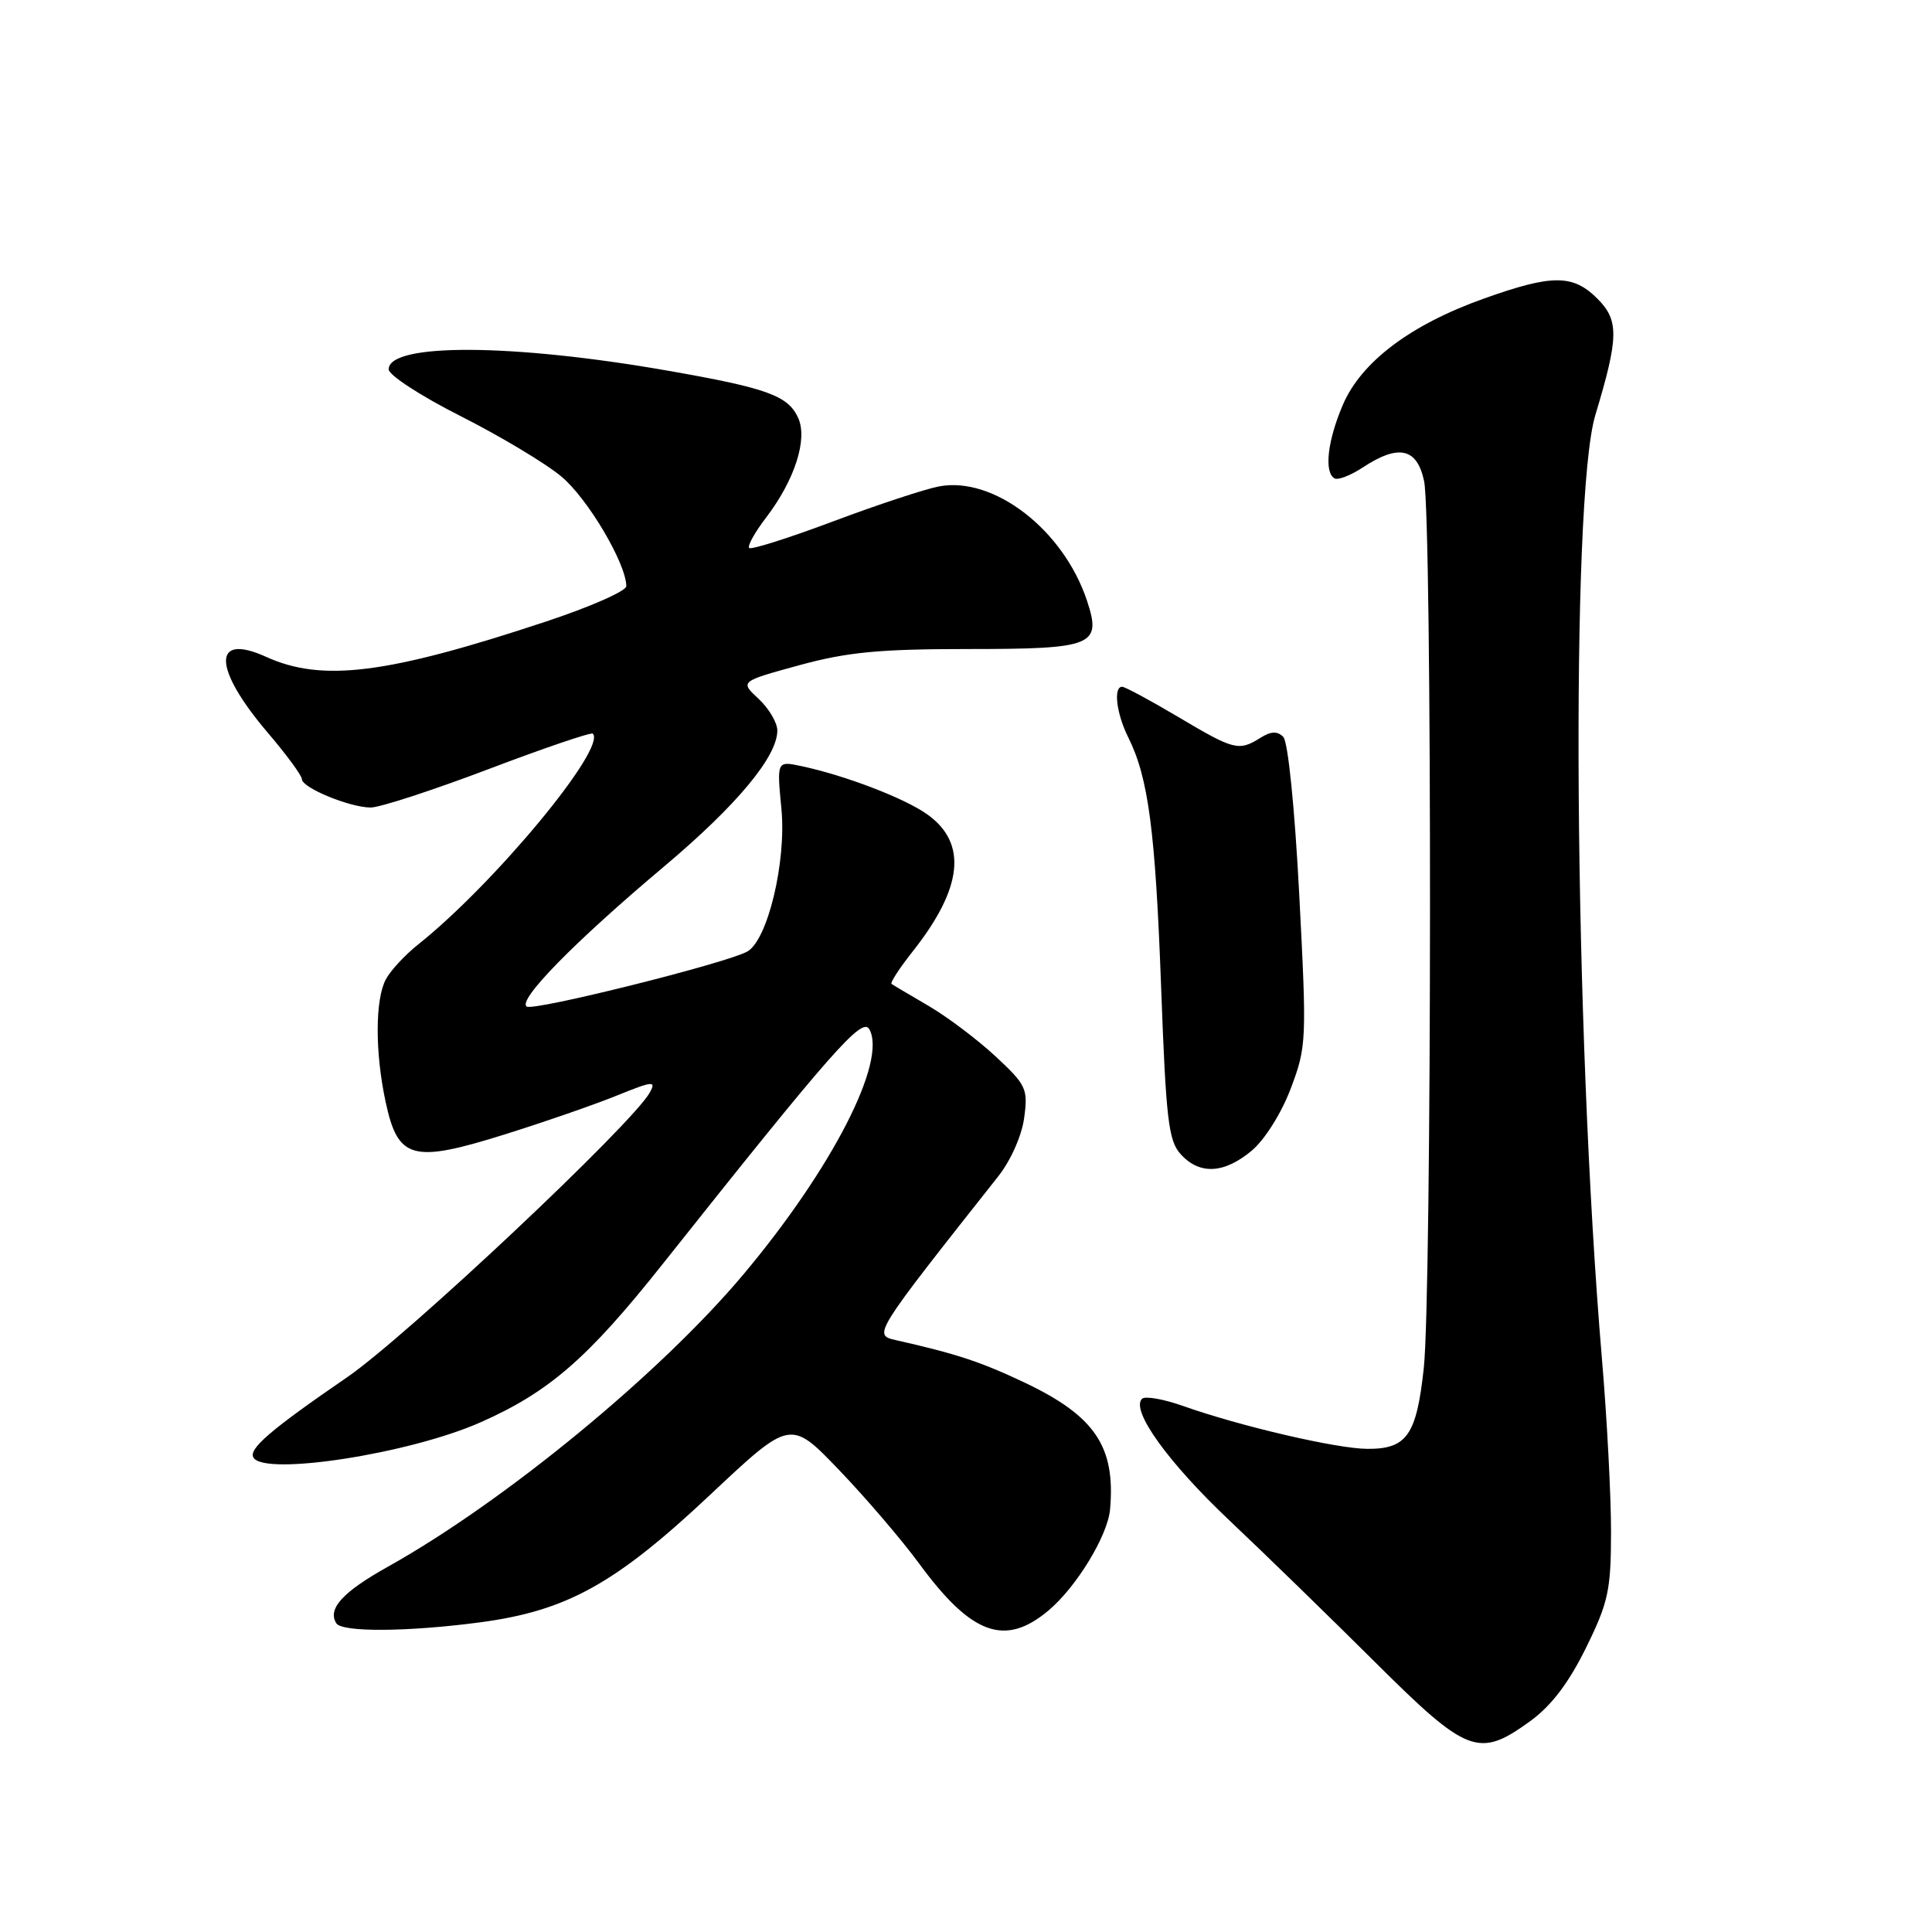 <?xml version="1.0" encoding="UTF-8" standalone="no"?>
<!DOCTYPE svg PUBLIC "-//W3C//DTD SVG 1.1//EN" "http://www.w3.org/Graphics/SVG/1.1/DTD/svg11.dtd" >
<svg xmlns="http://www.w3.org/2000/svg" xmlns:xlink="http://www.w3.org/1999/xlink" version="1.1" viewBox="0 0 256 256">
 <g >
 <path fill="currentColor"
d=" M 202.76 228.06 C 205.55 226.04 207.85 223.01 210.14 218.37 C 213.11 212.34 213.46 210.72 213.47 203.06 C 213.48 198.35 212.94 187.97 212.26 180.00 C 208.55 136.10 208.07 66.04 211.39 55.00 C 214.50 44.69 214.54 42.45 211.67 39.58 C 208.43 36.34 205.69 36.33 196.66 39.55 C 186.91 43.02 180.39 47.93 177.94 53.63 C 175.91 58.37 175.43 62.53 176.81 63.38 C 177.26 63.66 178.95 63.01 180.56 61.95 C 185.32 58.81 187.77 59.35 188.70 63.75 C 189.77 68.75 189.73 171.37 188.66 181.27 C 187.70 190.17 186.42 192.01 181.18 191.98 C 177.17 191.97 164.28 188.97 156.77 186.30 C 154.17 185.38 151.72 184.95 151.32 185.35 C 149.80 186.87 154.78 193.79 162.94 201.50 C 167.60 205.90 176.27 214.34 182.21 220.25 C 194.45 232.43 195.95 233.00 202.76 228.06 Z  M 63.68 214.96 C 75.12 213.43 81.56 209.86 94.12 198.05 C 104.74 188.07 104.74 188.07 111.18 194.78 C 114.73 198.48 119.50 204.06 121.79 207.18 C 128.73 216.64 133.17 218.25 138.94 213.39 C 142.64 210.28 146.78 203.48 147.09 200.00 C 147.83 191.65 145.08 187.60 135.64 183.14 C 129.91 180.43 126.68 179.37 118.69 177.57 C 115.67 176.88 115.70 176.84 132.28 155.86 C 133.93 153.77 135.40 150.47 135.71 148.11 C 136.23 144.26 135.99 143.76 131.88 139.94 C 129.47 137.71 125.47 134.70 123.00 133.26 C 120.53 131.82 118.33 130.52 118.13 130.37 C 117.93 130.22 119.17 128.31 120.89 126.13 C 127.59 117.68 128.23 111.73 122.87 107.91 C 119.86 105.76 111.96 102.74 106.21 101.52 C 102.93 100.82 102.93 100.82 103.54 107.16 C 104.22 114.19 101.71 124.63 98.99 126.10 C 96.09 127.67 70.78 133.98 69.80 133.38 C 68.50 132.57 76.13 124.79 88.00 114.81 C 97.62 106.71 103.00 100.26 103.00 96.80 C 103.00 95.76 101.88 93.87 100.52 92.60 C 98.04 90.30 98.04 90.30 105.89 88.15 C 112.25 86.41 116.50 86.00 128.25 86.00 C 144.88 86.00 146.00 85.55 144.04 79.62 C 140.94 70.23 131.70 63.08 124.43 64.45 C 122.58 64.80 116.27 66.88 110.41 69.08 C 104.54 71.28 99.54 72.87 99.27 72.61 C 99.01 72.35 100.02 70.53 101.52 68.57 C 105.31 63.60 107.05 58.19 105.76 55.37 C 104.42 52.42 101.65 51.42 88.50 49.12 C 67.91 45.51 51.50 45.43 51.50 48.94 C 51.50 49.70 55.77 52.48 61.00 55.12 C 66.22 57.76 72.25 61.36 74.38 63.14 C 77.86 66.03 82.96 74.64 82.99 77.67 C 83.00 78.31 78.16 80.44 72.25 82.39 C 51.30 89.33 42.70 90.41 35.27 87.04 C 28.08 83.77 28.19 88.54 35.50 97.11 C 37.97 100.01 40.00 102.77 40.00 103.24 C 40.00 104.38 46.36 107.00 49.13 107.00 C 50.33 107.00 57.36 104.71 64.74 101.91 C 72.12 99.11 78.33 97.00 78.55 97.21 C 80.43 99.10 65.50 117.12 55.38 125.17 C 53.66 126.54 51.75 128.60 51.13 129.76 C 49.70 132.43 49.68 139.43 51.10 146.02 C 52.73 153.62 54.63 154.15 66.80 150.34 C 72.14 148.67 78.88 146.33 81.78 145.15 C 86.51 143.23 86.97 143.19 86.11 144.75 C 83.86 148.87 53.83 177.12 46.00 182.49 C 35.83 189.47 32.88 192.00 33.59 193.15 C 35.11 195.60 54.28 192.62 63.64 188.48 C 72.75 184.45 77.88 180.00 87.80 167.50 C 110.25 139.24 114.25 134.69 115.19 136.38 C 117.56 140.62 110.24 154.88 98.51 168.86 C 87.51 181.97 66.88 198.94 51.43 207.58 C 45.41 210.94 43.37 213.17 44.56 215.09 C 45.31 216.30 54.04 216.24 63.68 214.96 Z  M 165.87 152.46 C 167.60 151.00 169.81 147.48 171.04 144.21 C 173.13 138.68 173.16 137.86 172.16 118.61 C 171.56 107.04 170.67 98.27 170.04 97.64 C 169.25 96.85 168.40 96.89 166.99 97.78 C 164.14 99.56 163.52 99.40 156.12 95.00 C 152.41 92.80 149.07 91.00 148.69 91.00 C 147.50 91.00 147.93 94.56 149.50 97.71 C 152.17 103.05 153.09 110.08 153.85 130.69 C 154.50 148.34 154.82 151.15 156.45 152.94 C 158.95 155.70 162.21 155.53 165.87 152.46 Z "/>
</g>
</svg>